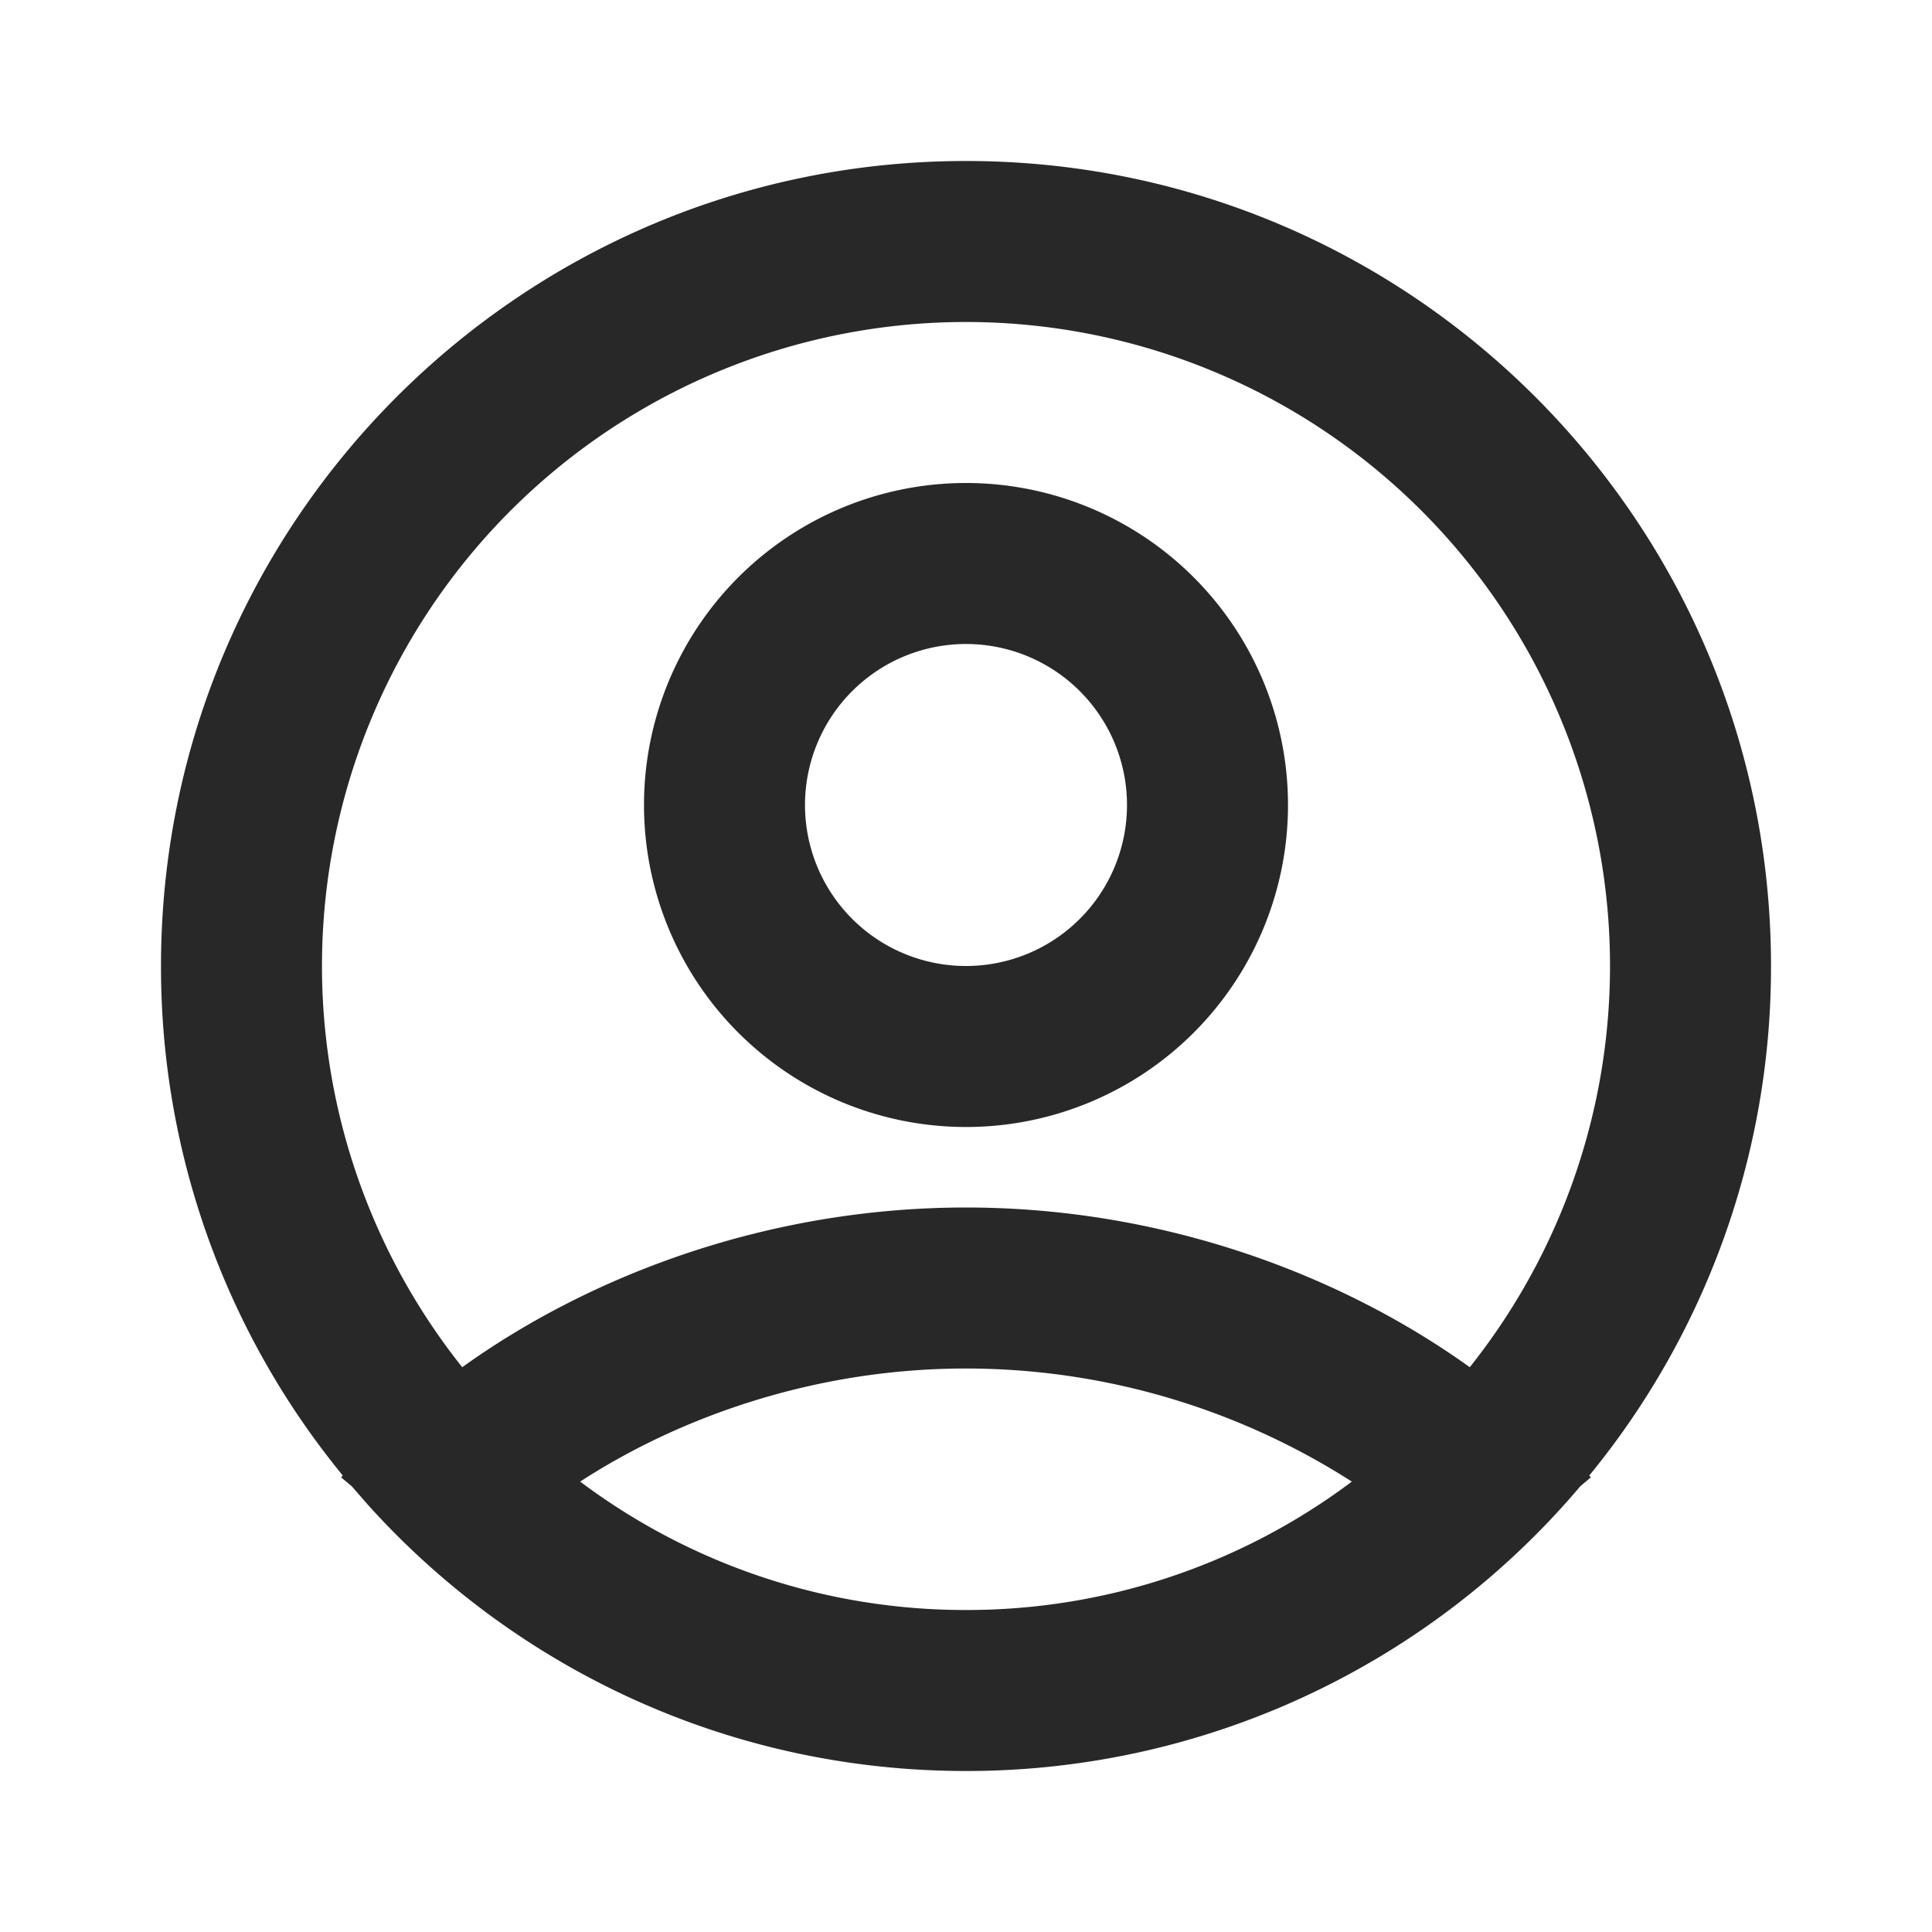 <svg width="24" height="24" viewBox="0 0 24 24" xmlns="http://www.w3.org/2000/svg">
    <g fill="none" fill-rule="evenodd">
        <path d="M24 0v24H0V0h24ZM12.594 23.258l-.012.002l-.071.035l-.02.004l-.014-.004l-.071-.036c-.01-.003-.019 0-.024.006l-.004.01l-.017.428l.005.02l.01.013l.104.074l.015.004l.012-.004l.104-.074l.012-.016l.004-.017l-.017-.427c-.002-.01-.009-.017-.016-.018Zm.264-.113l-.014.002l-.184.093l-.01.01l-.003.011l.018.43l.005.012l.008.008l.201.092c.012.004.023 0 .029-.008l.004-.014l-.034-.614c-.003-.012-.01-.02-.02-.022Zm-.715.002a.023.023 0 0 0-.027.006l-.006.014l-.034.614c0 .012.007.02.017.024l.015-.002l.201-.093l.01-.008l.003-.011l.018-.43l-.003-.012l-.01-.01l-.184-.092Z"/>
        <path fill="#282828" d="M12 2c5.523 0 10 4.477 10 10a9.959 9.959 0 0 1-2.258 6.33l.02.022l-.132.112A9.978 9.978 0 0 1 12 22c-2.95 0-5.6-1.277-7.43-3.307l-.2-.23l-.132-.11l.02-.024A9.958 9.958 0 0 1 2 12C2 6.477 6.477 2 12 2Zm0 15c-1.86 0-3.541.592-4.793 1.405A7.965 7.965 0 0 0 12 20a7.965 7.965 0 0 0 4.793-1.595A8.897 8.897 0 0 0 12 17Zm0-13a8 8 0 0 0-6.258 12.984C7.363 15.821 9.575 15 12 15s4.637.821 6.258 1.984A8 8 0 0 0 12 4Zm0 2a4 4 0 1 1 0 8a4 4 0 0 1 0-8Zm0 2a2 2 0 1 0 0 4a2 2 0 0 0 0-4Z"/>
    </g>
</svg>